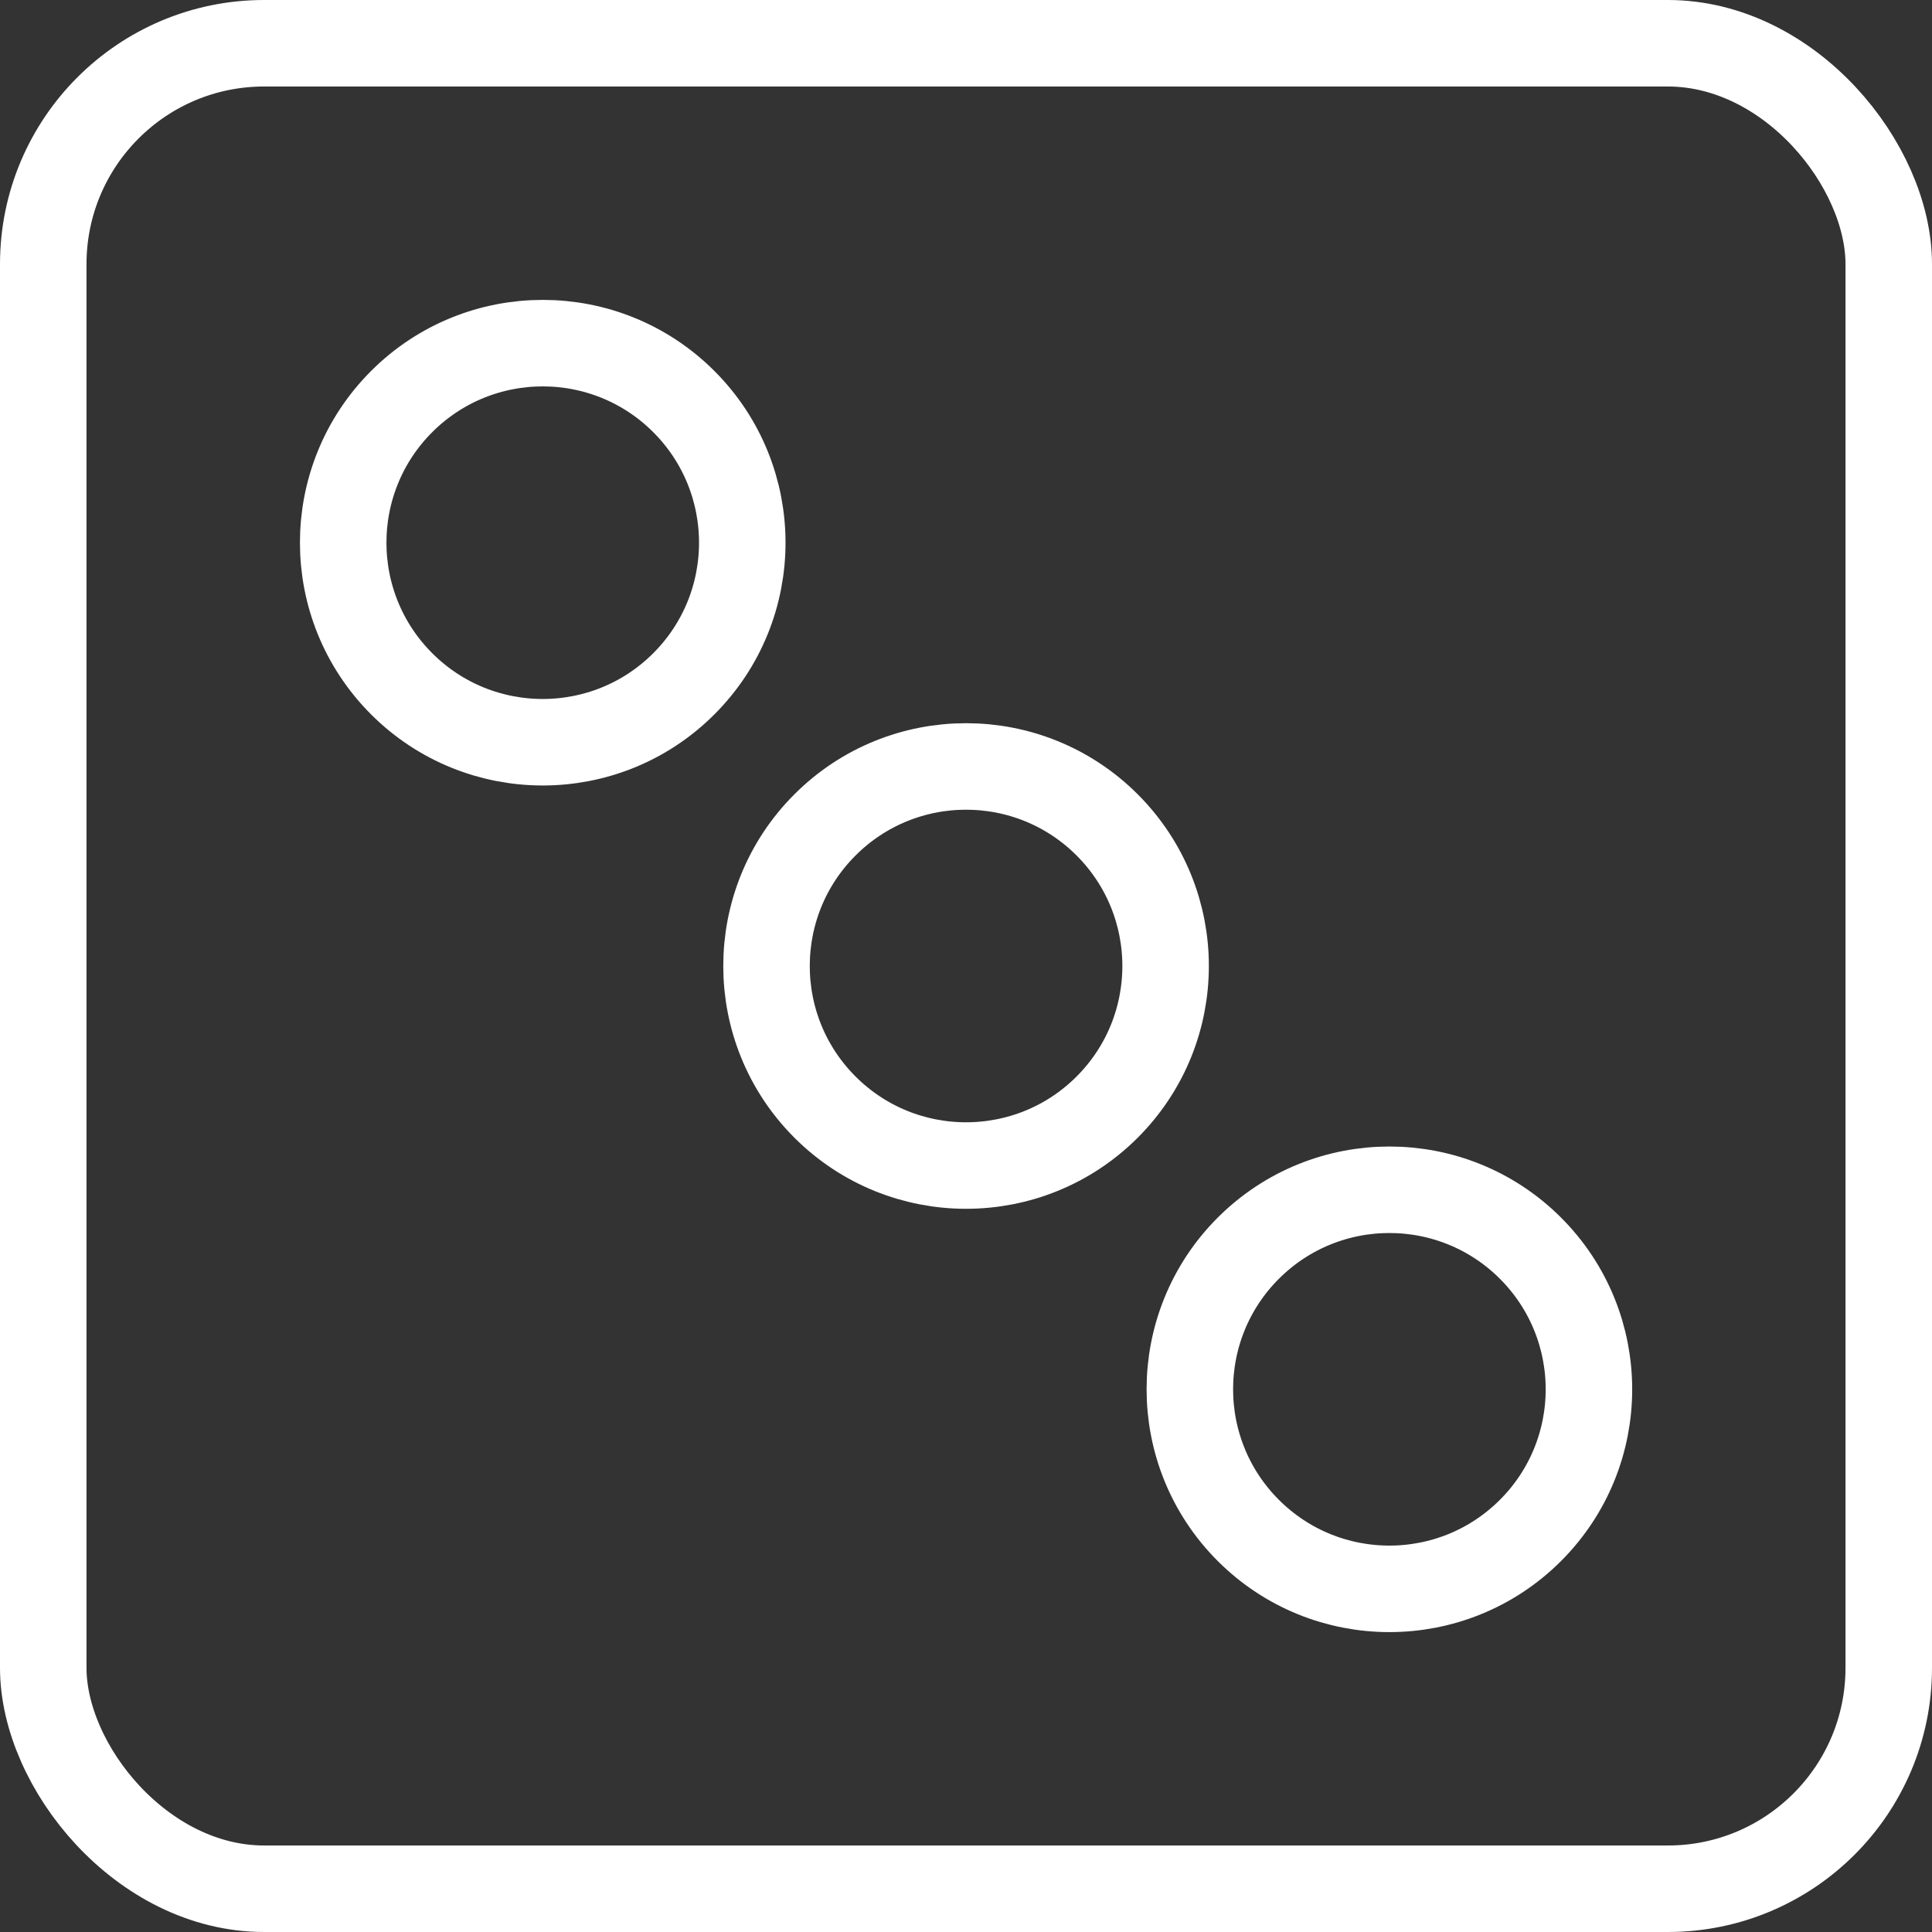 <svg id="Layer_1" data-name="Layer 1" xmlns="http://www.w3.org/2000/svg" viewBox="0 0 33.5 33.5"><rect x="0" y="0" width="33.5" height="33.5" fill="#333333" stroke="none"/><title>game</title><rect x="0.75" y="0.75" width="32" height="32" rx="3.83" ry="3.83" style="fill:none;stroke:#fff;stroke-linecap:round;stroke-linejoin:round;stroke-width:1.5px"/><circle cx="16.66" cy="16.66" r="3.46" transform="translate(-14.15 9.41) rotate(-45)" style="fill:none;stroke:#fff;stroke-linecap:round;stroke-linejoin:round;stroke-width:1.5px"/><circle cx="24" cy="24" r="3.46" transform="translate(-17.19 16.75) rotate(-45)" style="fill:none;stroke:#fff;stroke-linecap:round;stroke-linejoin:round;stroke-width:1.5px"/><circle cx="31.34" cy="31.34" r="3.46" transform="translate(-20.23 24.09) rotate(-45)" style="fill:none;stroke:#fff;stroke-linecap:round;stroke-linejoin:round;stroke-width:1.5px"/></svg>